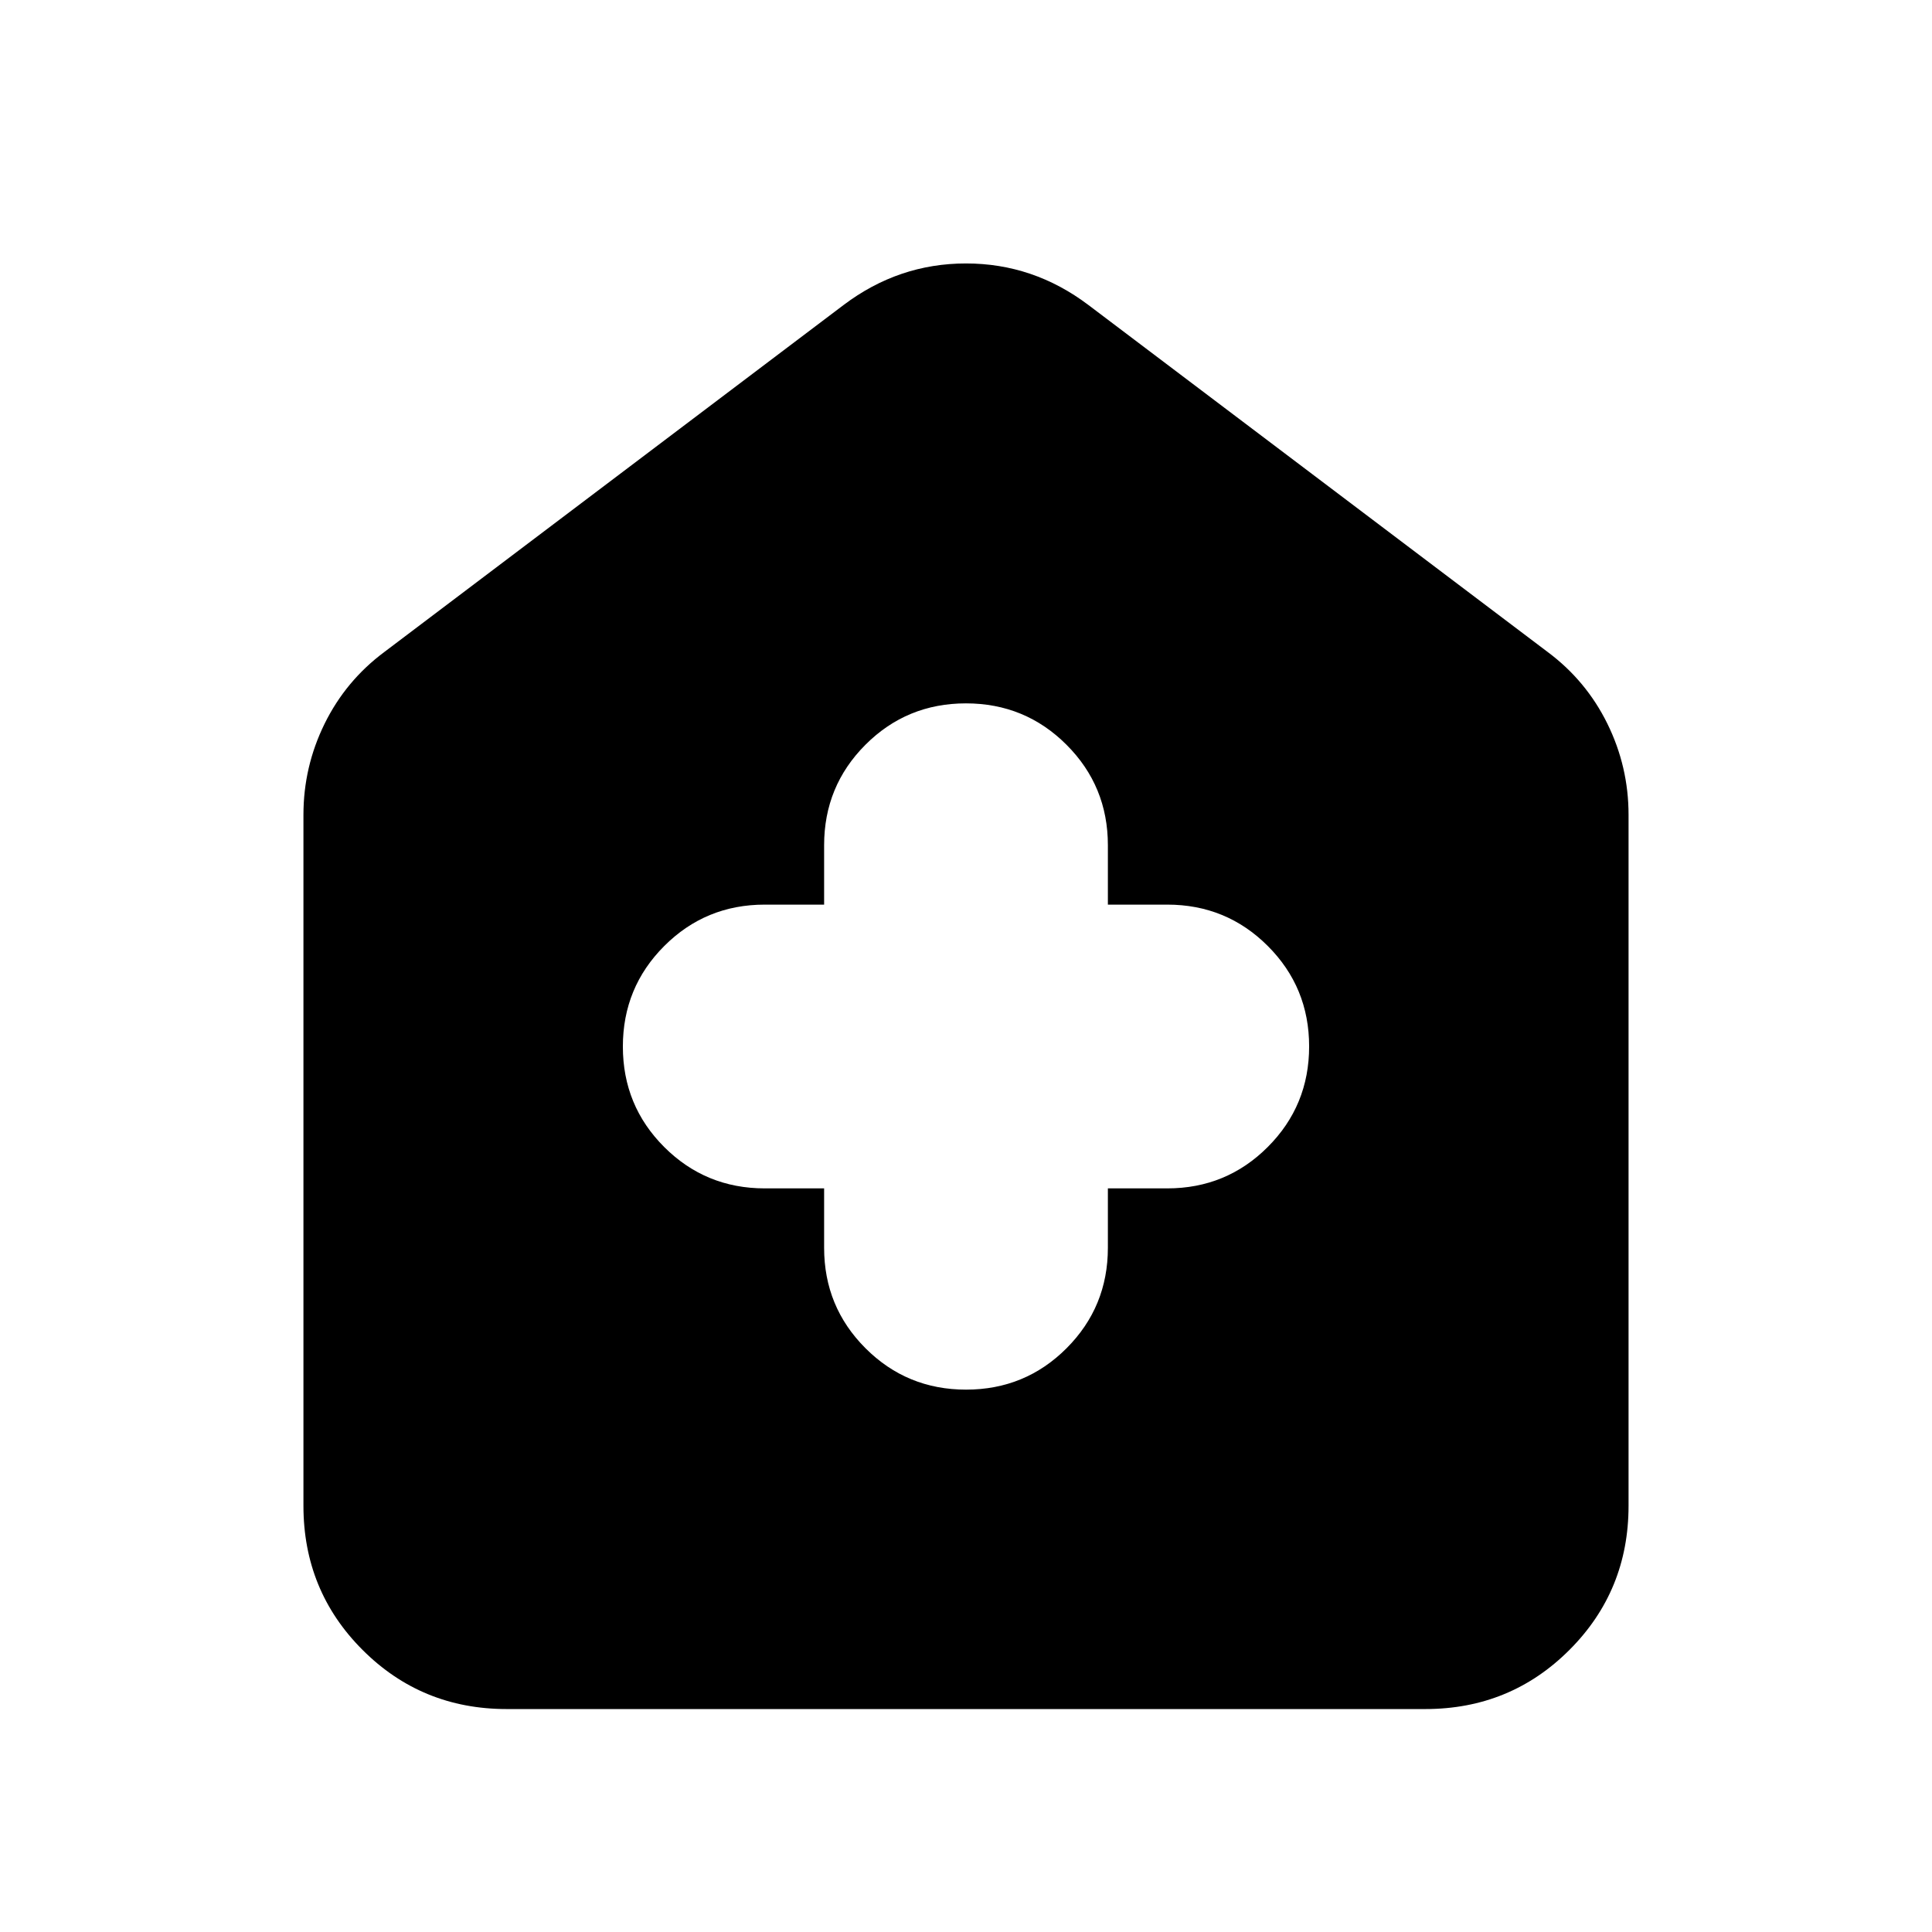 <svg xmlns="http://www.w3.org/2000/svg" height="24" viewBox="0 -960 960 960" width="24"><path d="M409.5-369.5v29.5q0 29.38 20.57 49.94t49.96 20.56q29.39 0 49.93-20.56T550.5-340v-29.5H580q29.38 0 49.94-20.57t20.56-49.96q0-29.39-20.56-49.93T580-510.5h-29.5V-540q0-29.38-20.57-49.94t-49.96-20.56q-29.39 0-49.93 20.56T409.5-540v29.5H380q-29.38 0-49.94 20.57t-20.56 49.96q0 29.39 20.56 49.93T380-369.5h29.5ZM251.78-110.78q-42.24 0-71.62-29.38-29.38-29.38-29.38-71.62v-343.33q0-23.89 10.51-45.27 10.52-21.37 29.67-35.64l228.21-172.42q27.35-20.65 60.83-20.65t60.83 20.65l228.21 172.42q19.15 14.27 29.67 35.64 10.51 21.38 10.51 45.27v343.33q0 42.24-29.38 71.62-29.38 29.38-71.62 29.38H251.78Z"/></svg>